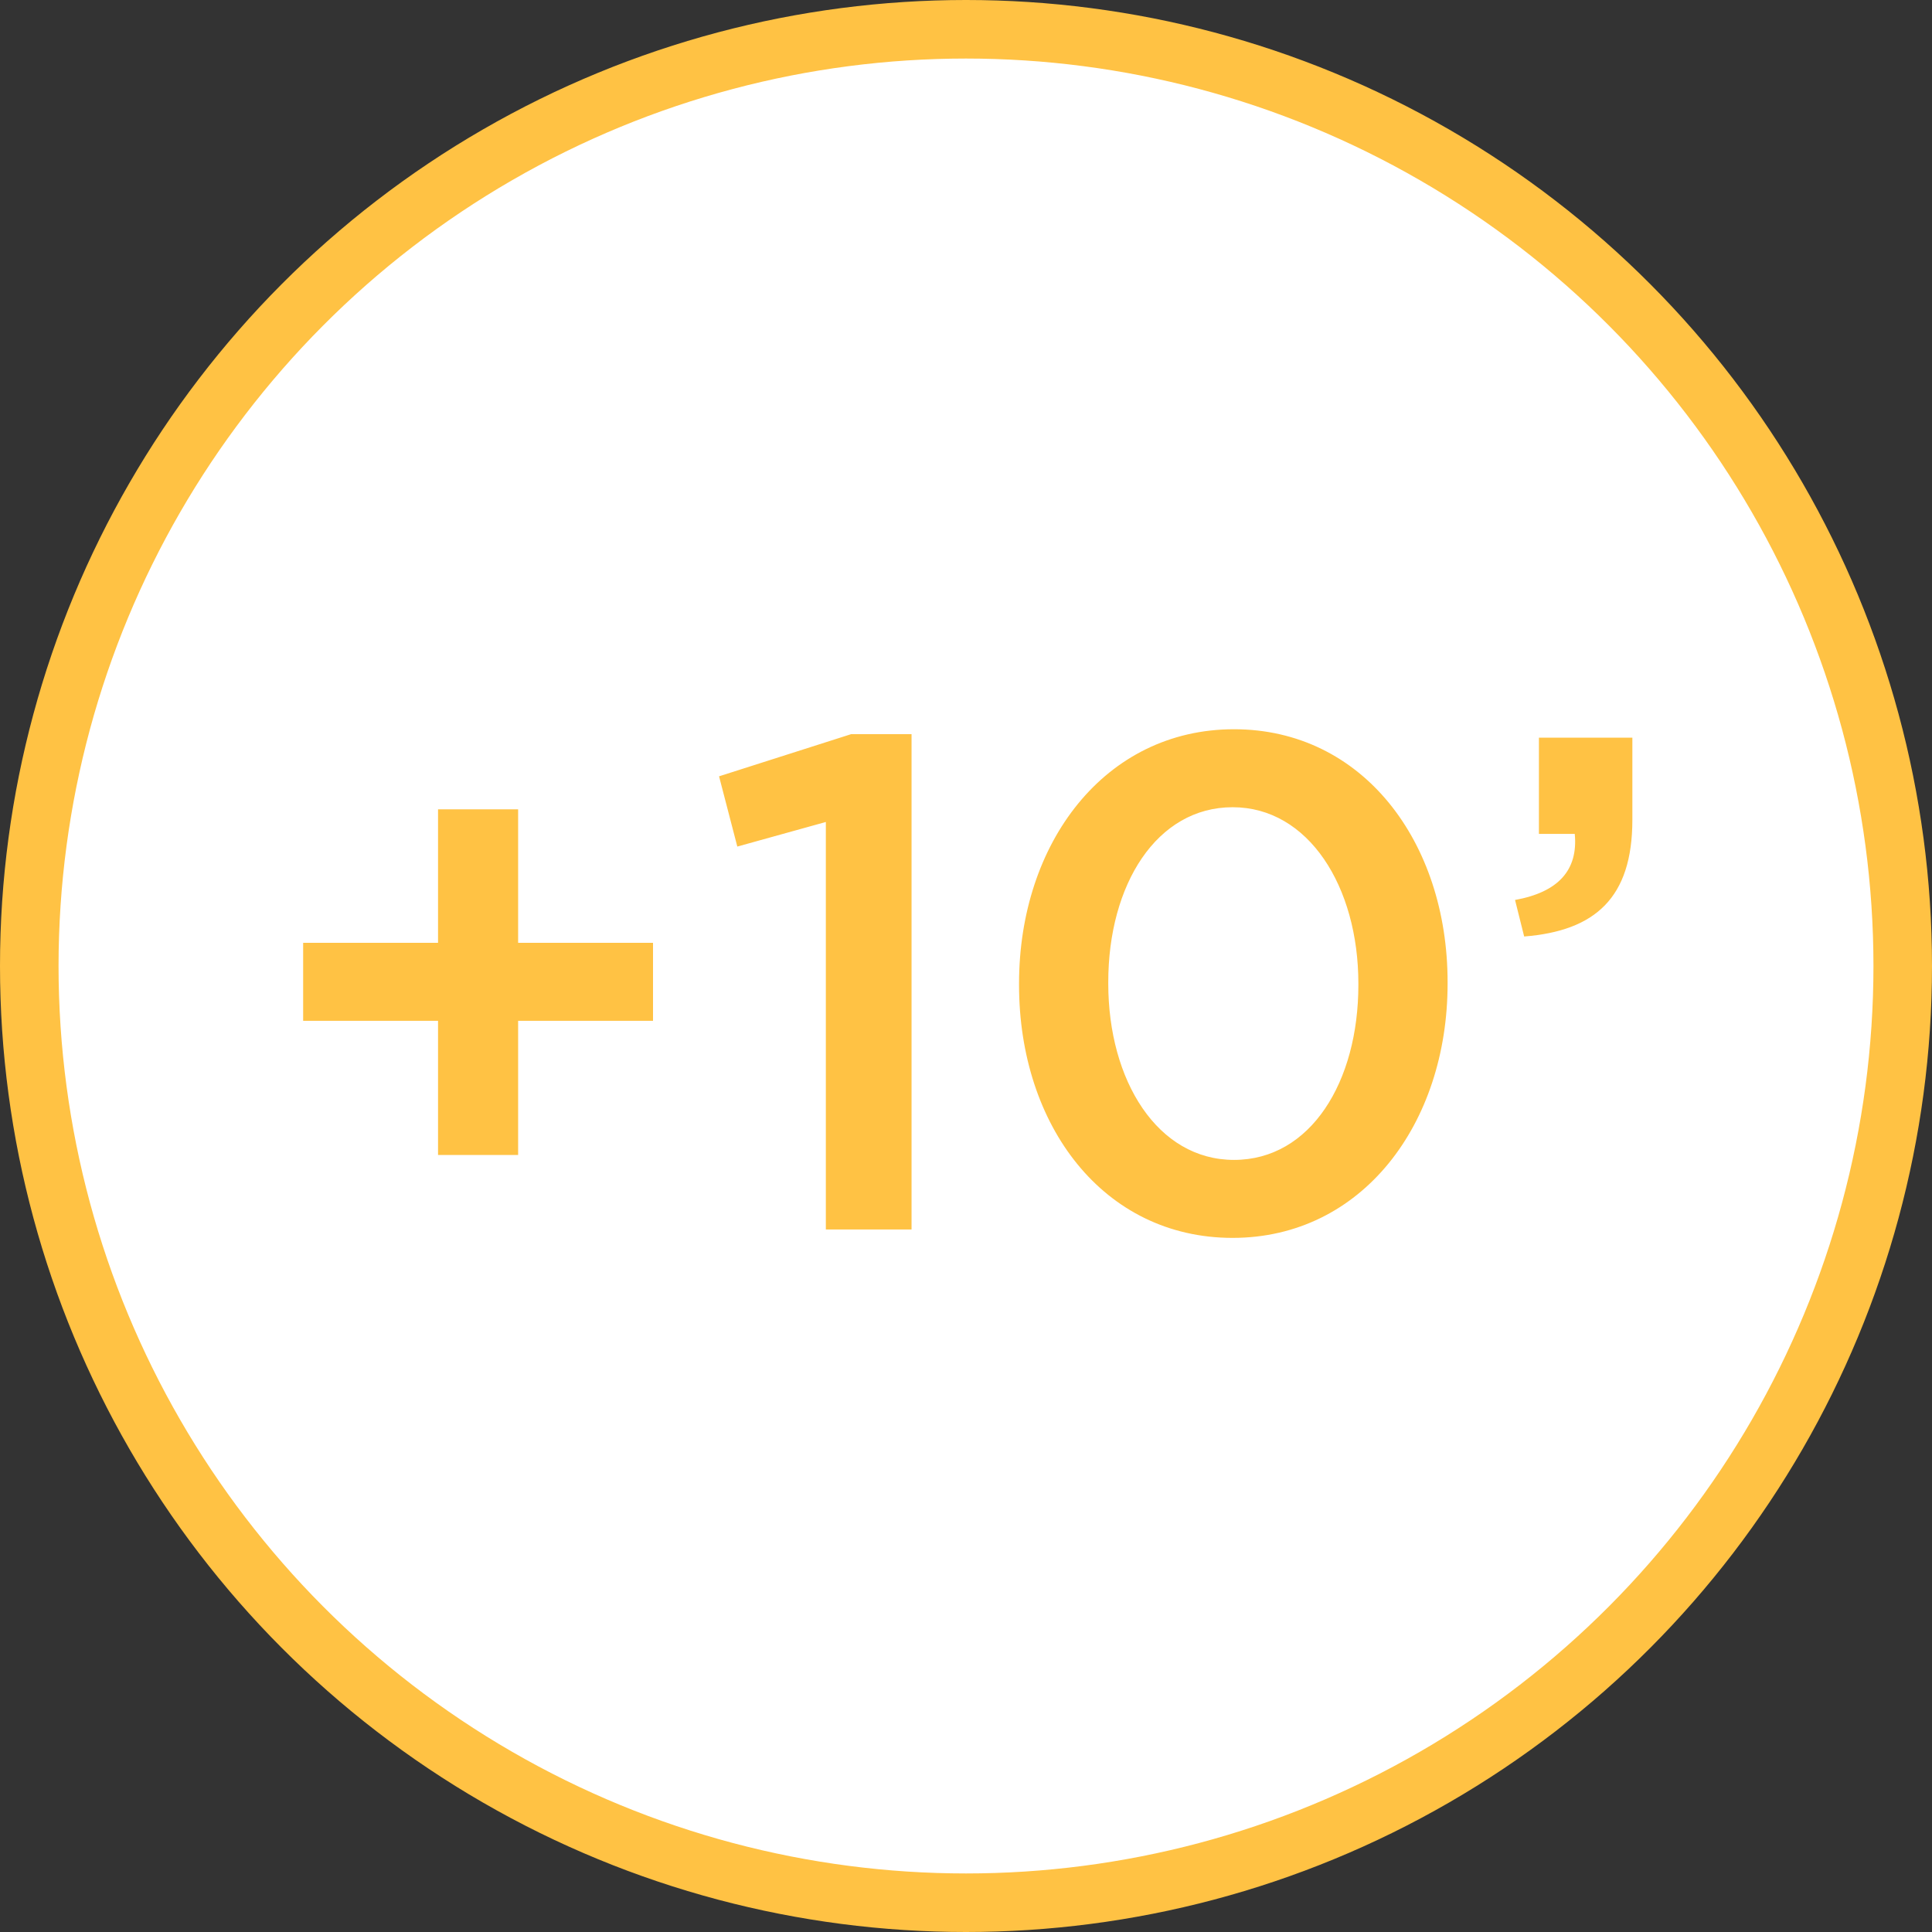 <svg xmlns="http://www.w3.org/2000/svg" width="66" height="66"><rect width="100%" height="100%" fill="#333333" stroke="none"/><g fill="none" fill-rule="evenodd" transform="translate(1 1)"><circle cx="32" cy="32" r="32" fill="#FFF" stroke="#FFC244" stroke-width="2"/><path fill="#FFC244" d="M13.964 38.456H16.7v-4.584h4.608v-2.664H16.7v-4.56h-2.736v4.56H9.356v2.664h4.608v4.584zM27.212 41h2.928V24.08h-2.064l-4.512 1.44.624 2.4 3.024-.84V41zm13.896.288c-4.416 0-7.296-3.84-7.296-8.64V32.6c0-4.8 2.928-8.688 7.344-8.688 4.392 0 7.296 3.84 7.296 8.64v.048c0 4.8-2.928 8.688-7.344 8.688zm.048-2.664c2.616 0 4.248-2.664 4.248-5.976V32.6c0-3.312-1.704-6.024-4.296-6.024-2.592 0-4.248 2.64-4.248 5.976v.048c0 3.312 1.68 6.024 4.296 6.024zm9.912-7.632c2.424-.192 3.696-1.32 3.696-3.984V24.2h-3.192v3.288h1.224c.12 1.248-.576 1.992-2.04 2.256l.312 1.248z"/></g></svg>